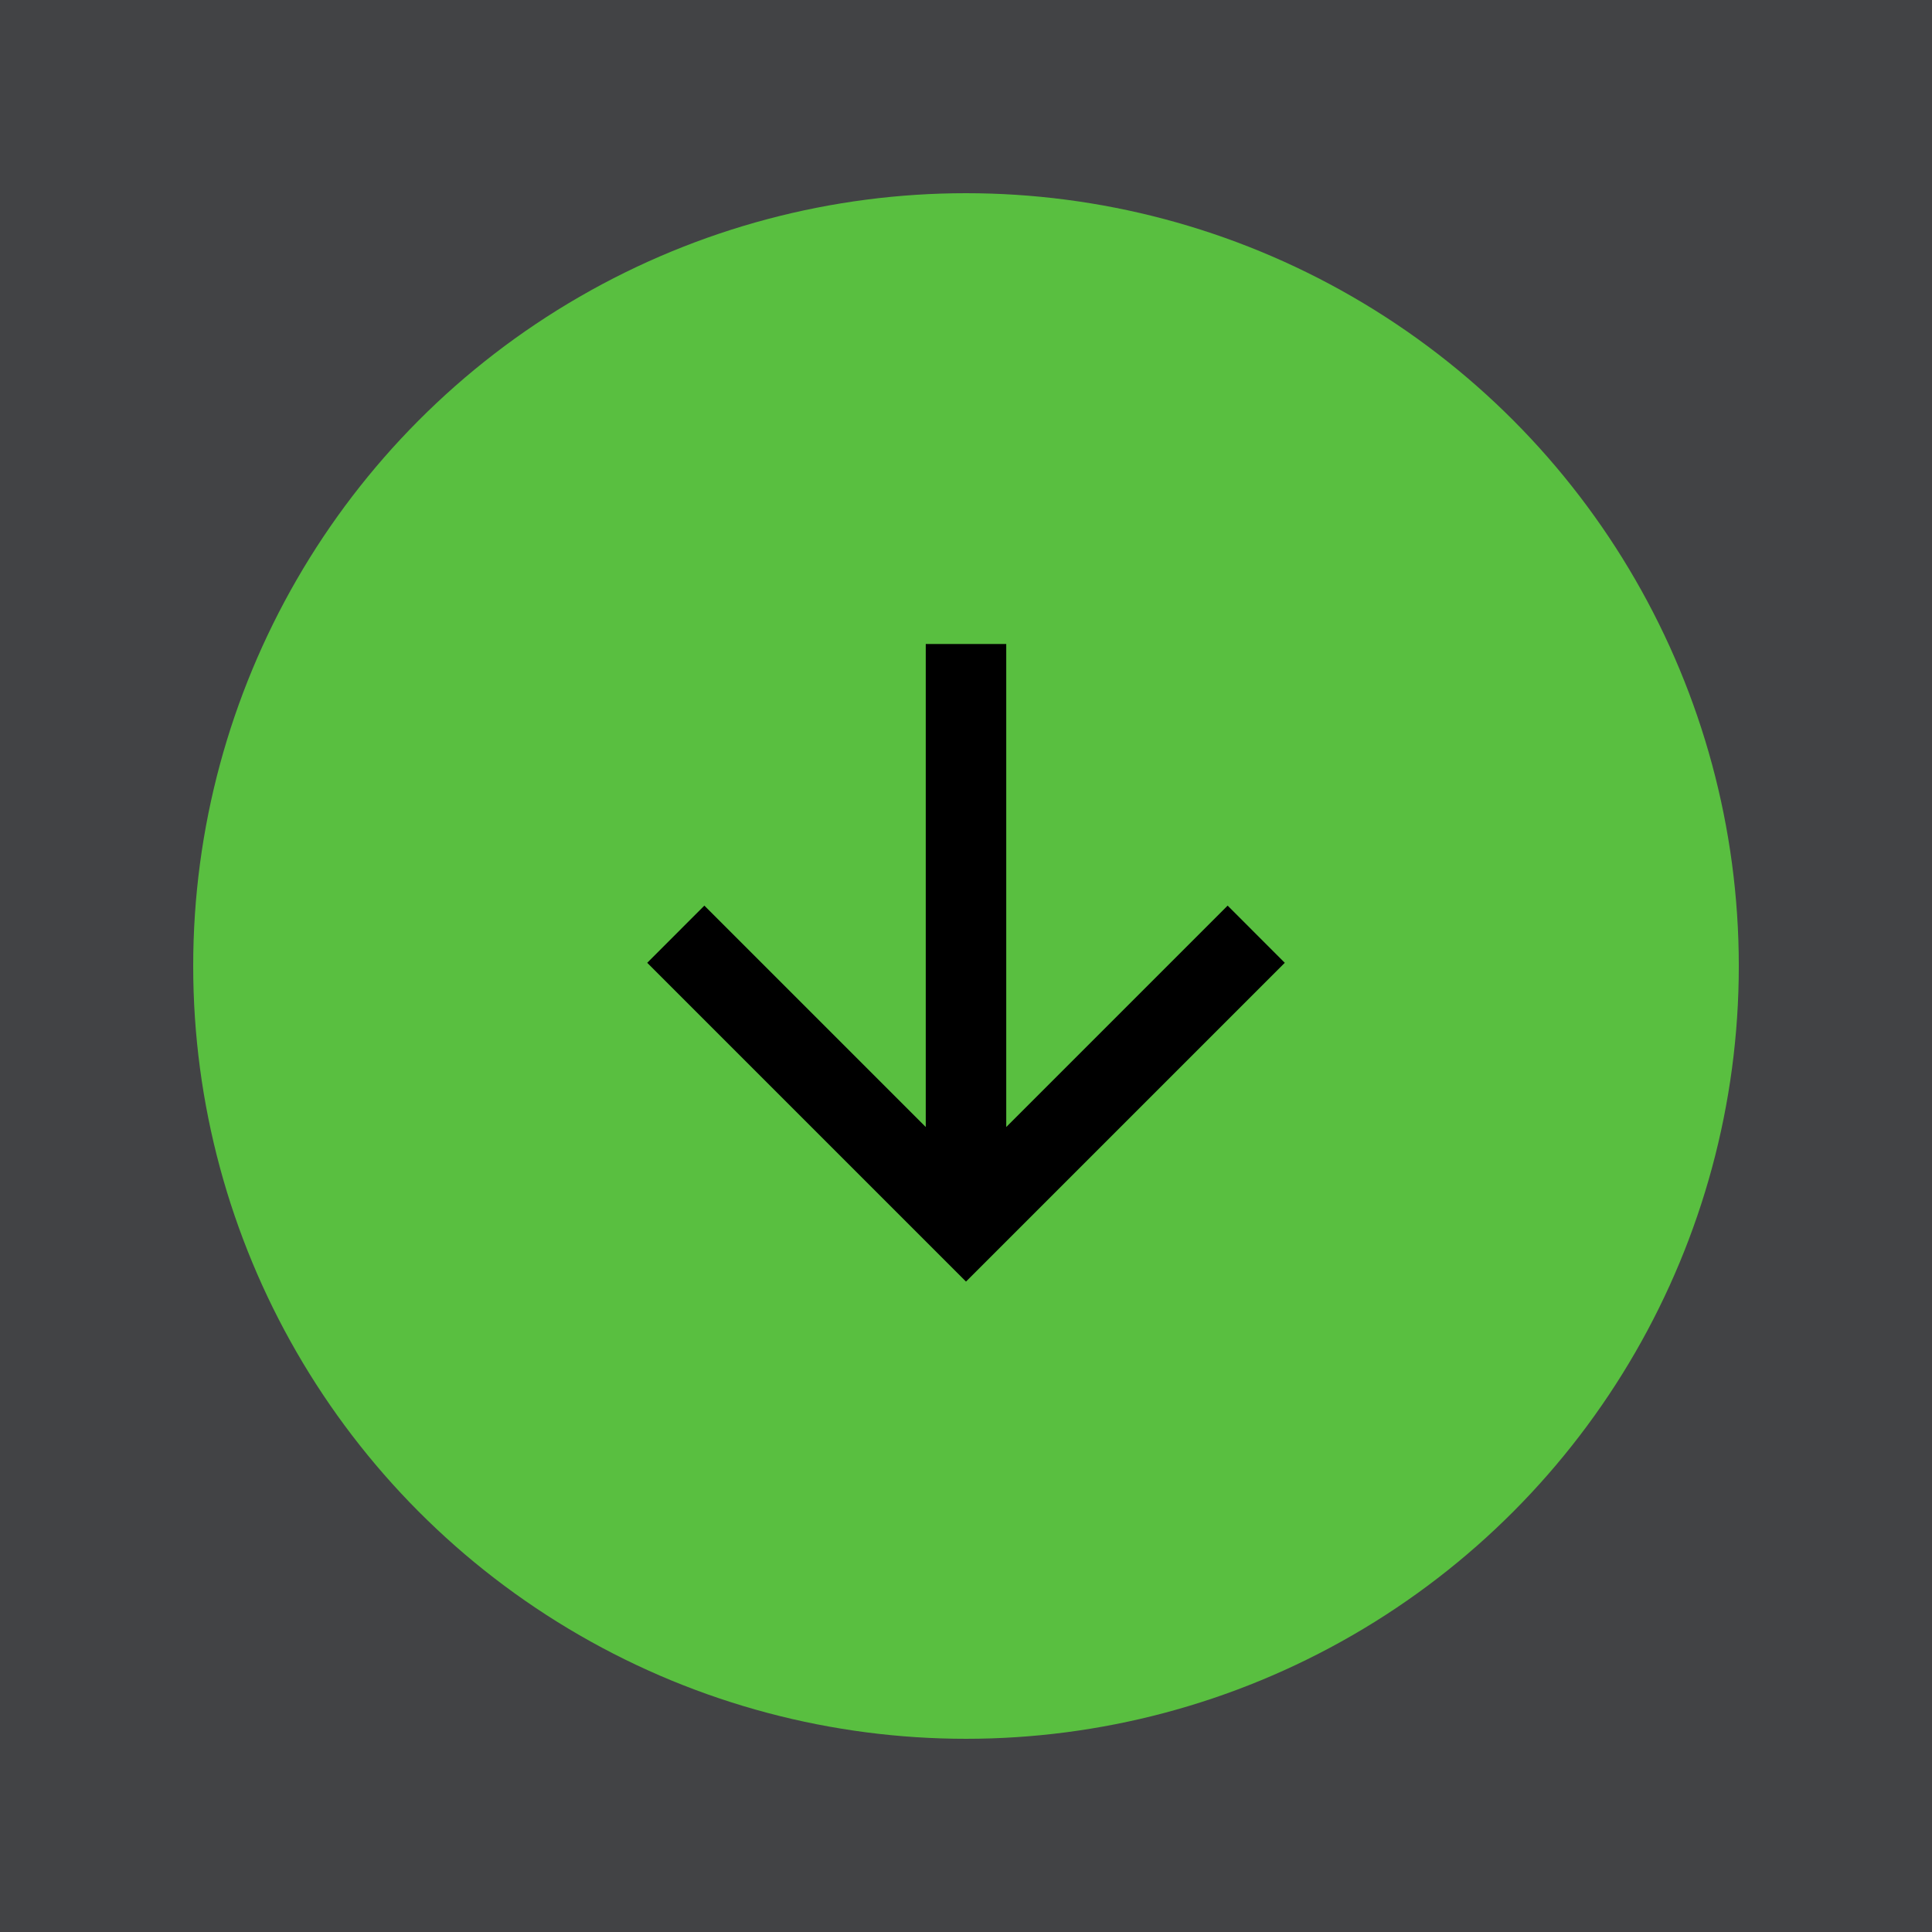 <svg width="100" height="100" viewBox="0 0 100 100" fill="none" xmlns="http://www.w3.org/2000/svg">
<rect width="100" height="100" fill="#424345"/>
<circle cx="50" cy="50" r="40" fill="#59BF40"/>
<path d="M47.917 33.334H52.083V58.334L63.542 46.875L66.5 49.834L50 66.334L33.5 49.834L36.458 46.875L47.917 58.334V33.334Z" fill="black"/>
</svg>
